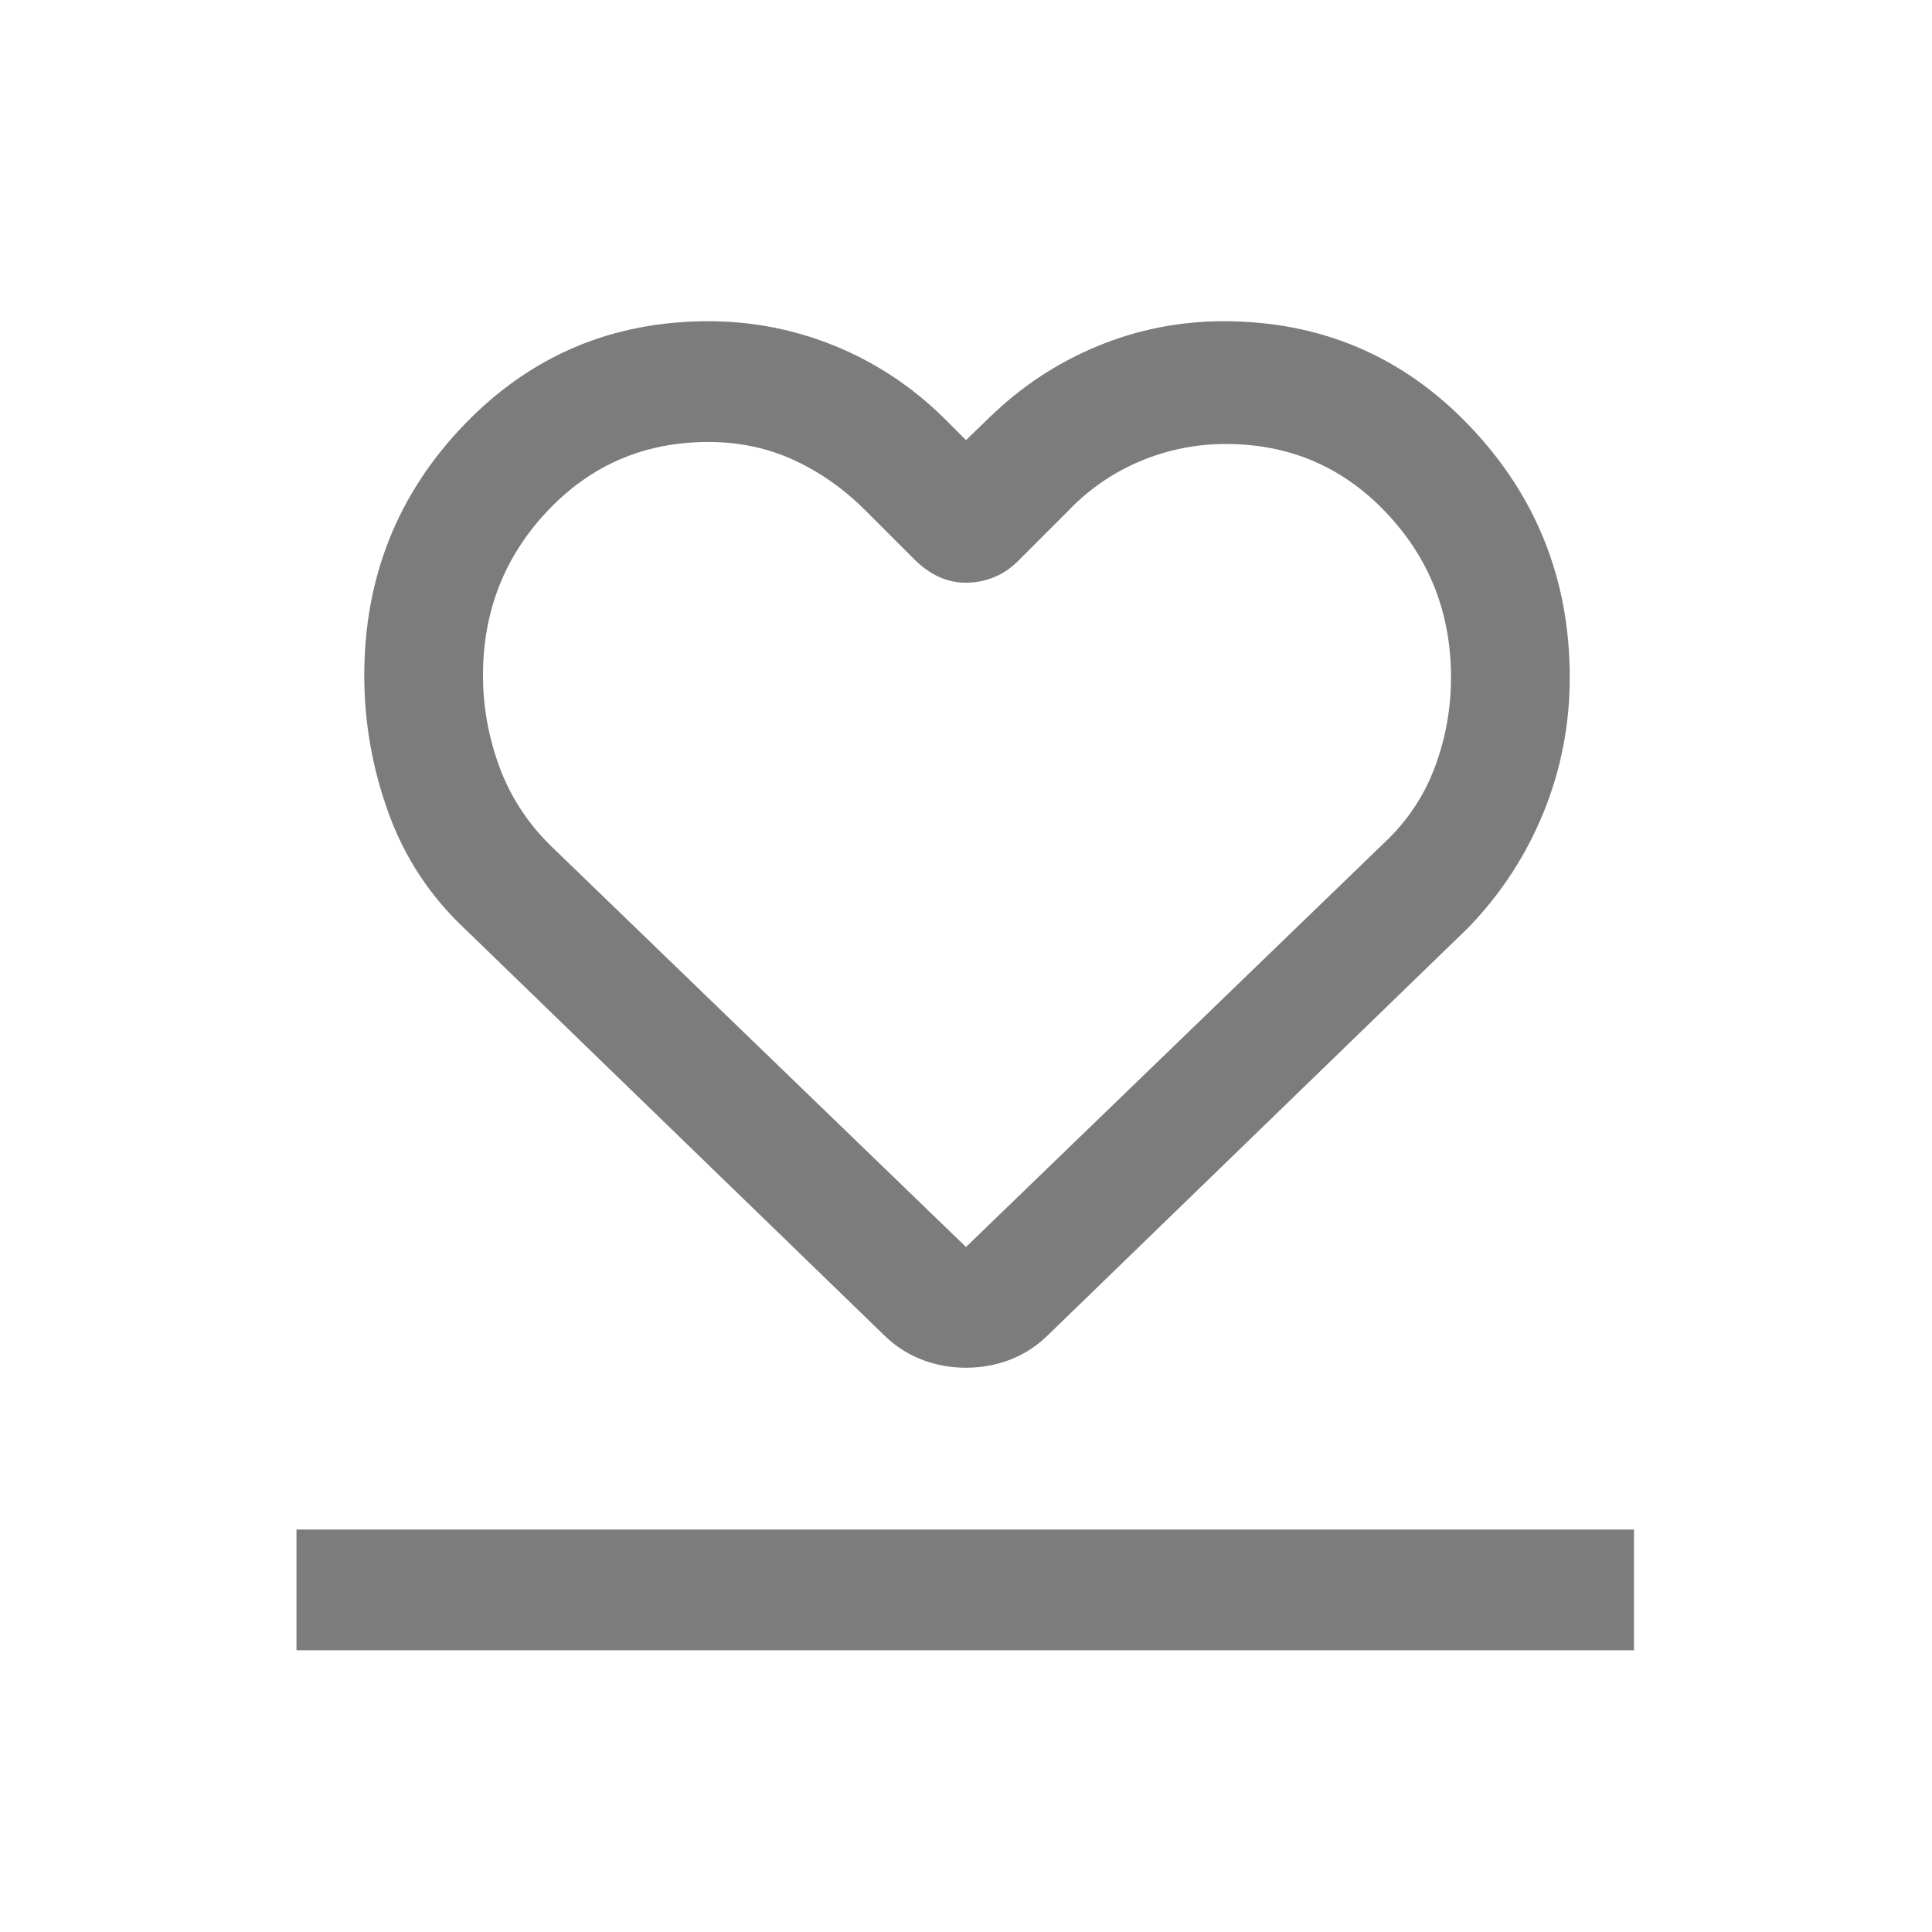 <svg xmlns="http://www.w3.org/2000/svg" height="24" viewBox="0 -960 960 960" width="24"><path fill="#7c7c7c" d="M147.31-140.001V-200h664.611v59.999H147.31Zm83.922-358.229q-26.012-24.322-38.121-57.651-12.11-33.329-12.11-68.46 0-72.965 49.538-124.503Q280.078-800.382 352-800.382q32.742 0 62.755 12.231 30.014 12.231 53.706 35.307L480-741.304l11.539-11.155q23.692-23.077 53.706-35.5 30.013-12.423 62.755-12.423 72.562 0 122.28 52.111 49.719 52.112 49.719 124.888 0 35.086-13.007 67.024-13.006 31.938-37.224 57.129L521.153-297q-8.288 8.308-18.836 12.462-10.548 4.153-22.317 4.153t-22.317-4.153q-10.548-4.154-18.836-12.462L231.232-498.23ZM273-540.383l207 200 208-201q17-16 25-37.5t8-44.5q0-48-32.308-82-32.307-34-79.569-34-22.123 0-42.431 8.5-20.307 8.5-35.692 24.5l-25.462 25.462q-5.284 5.23-11.888 7.846-6.605 2.615-13.65 2.615-7.301 0-13.689-3t-12.003-8.615L430-706.383q-16-16-35.5-25t-42.5-9q-47.385 0-79.692 34-32.308 34-32.308 82 0 23 8 45t25 39Zm207.385 0Z"/></svg>